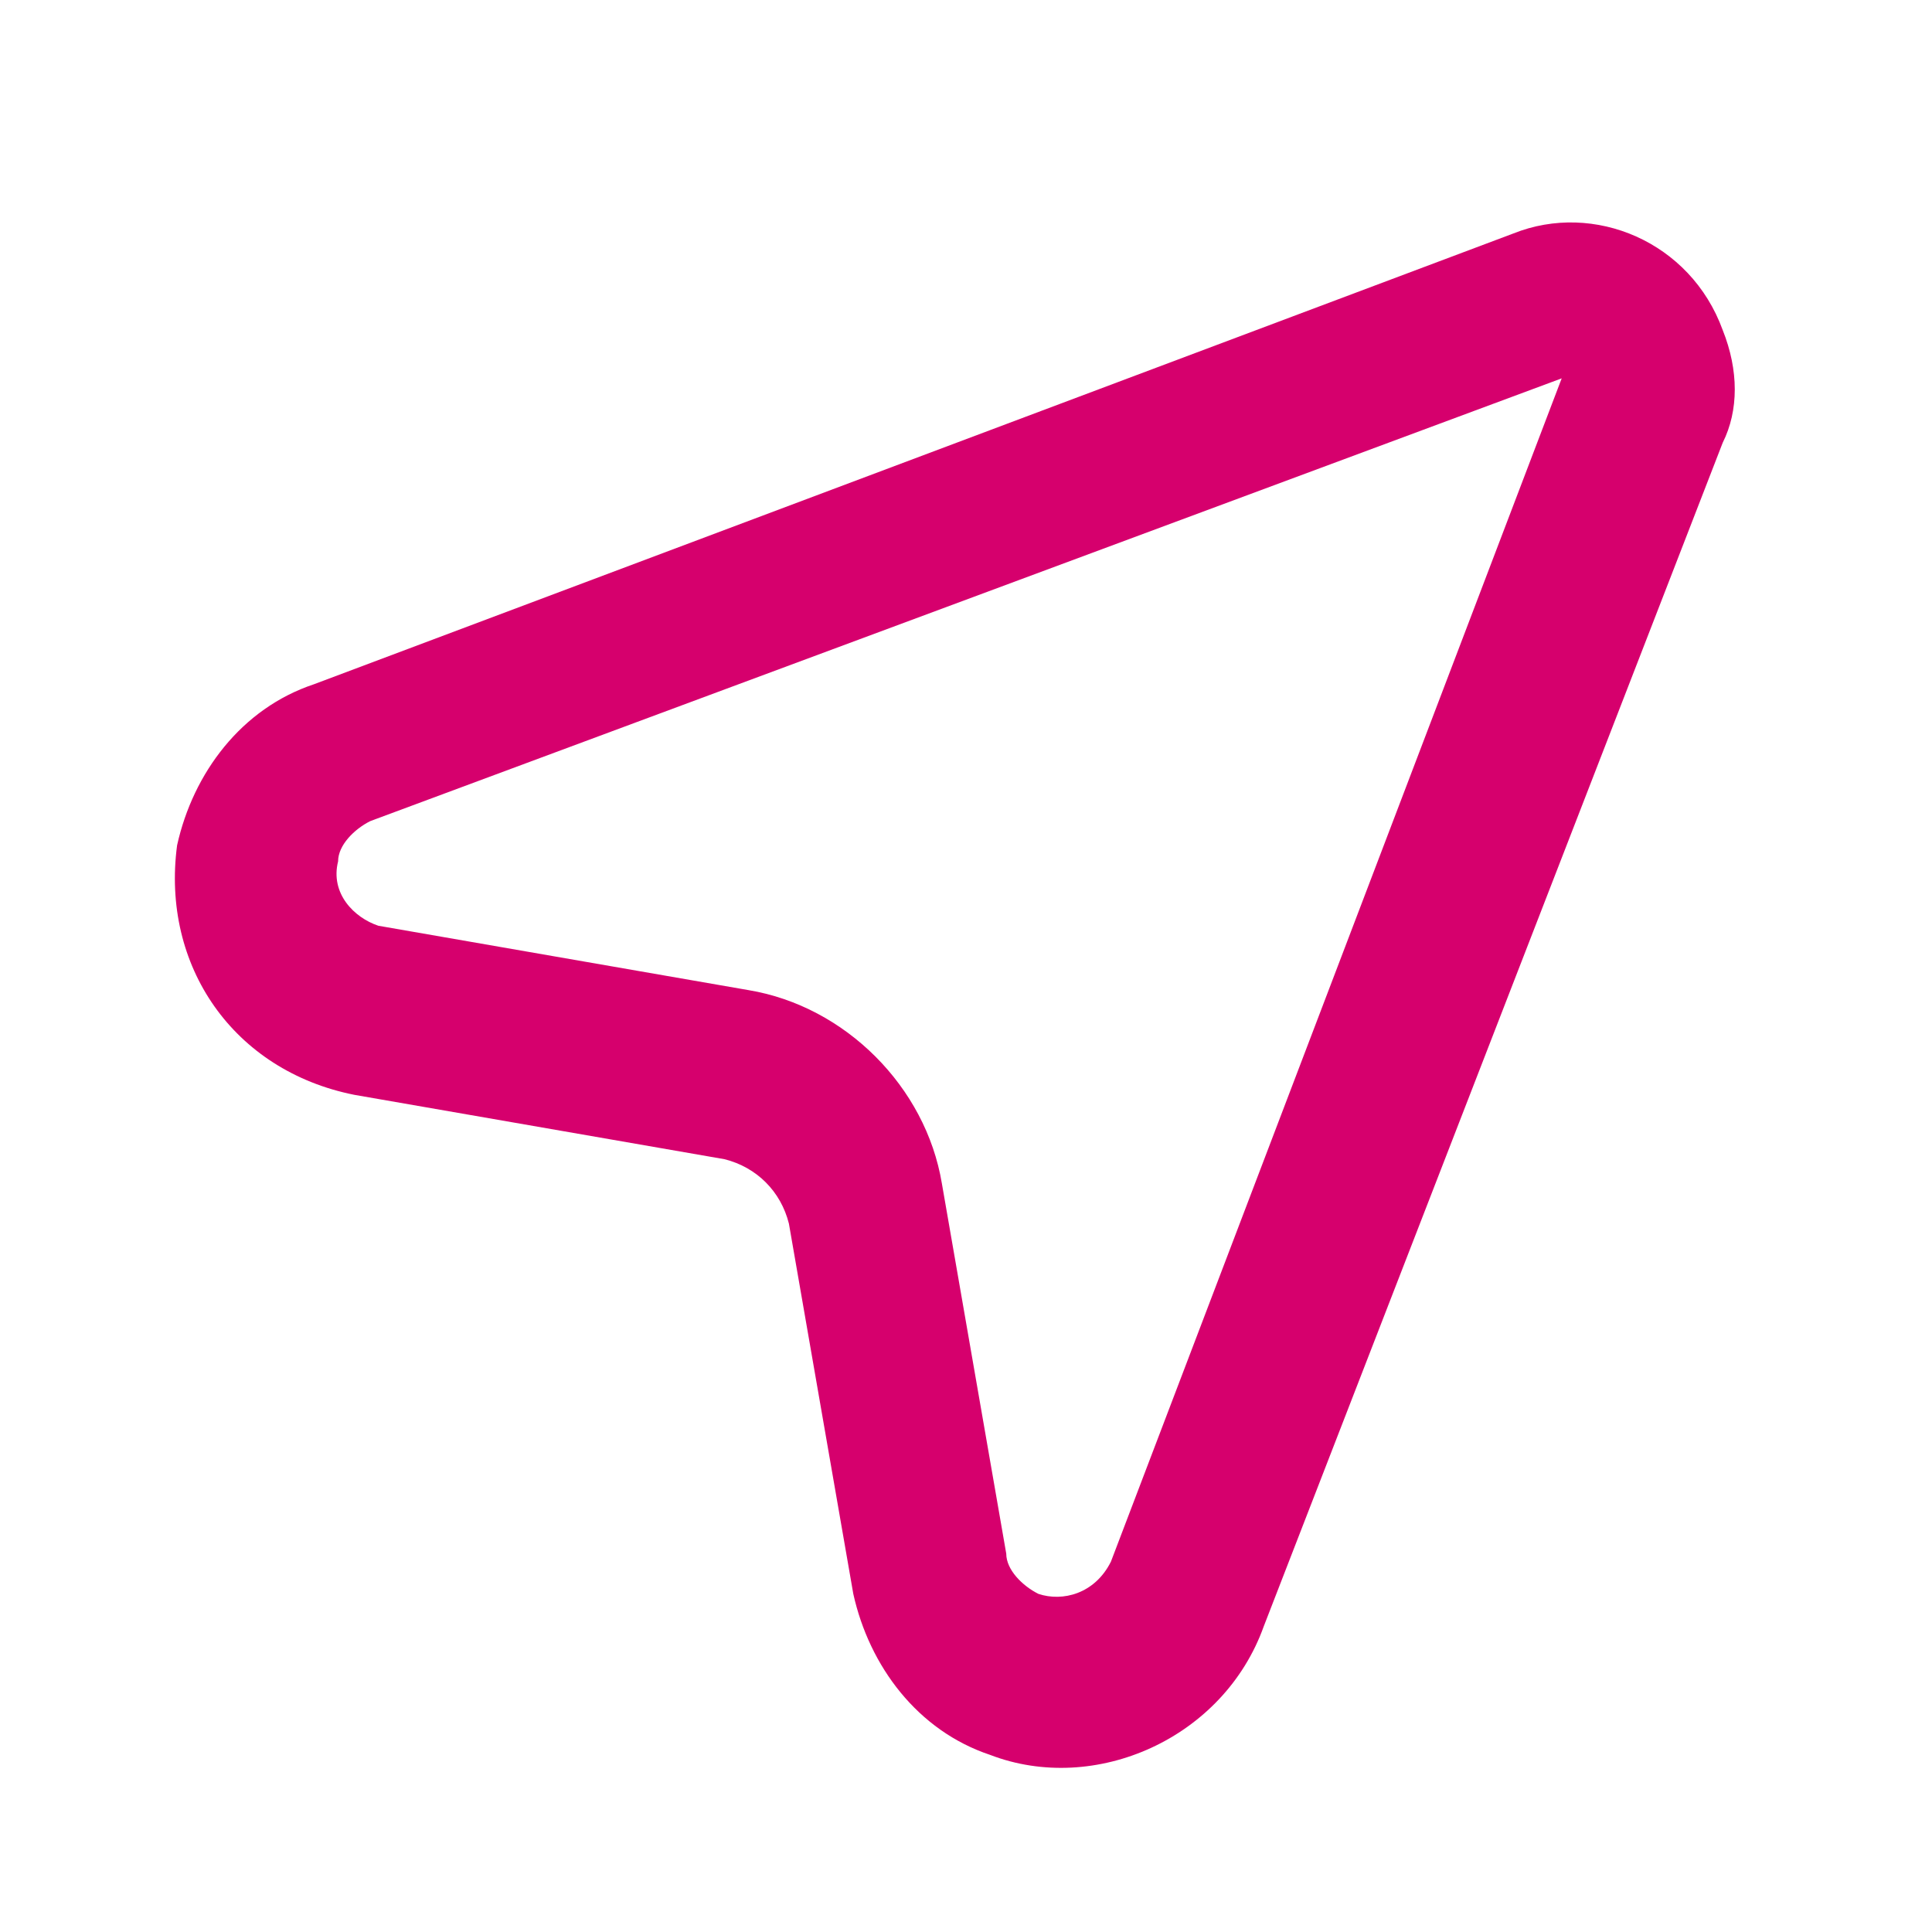 <?xml version="1.0" encoding="utf-8"?>
<!-- Generator: Adobe Illustrator 23.0.2, SVG Export Plug-In . SVG Version: 6.00 Build 0)  -->
<svg version="1.1" id="Calque_1" xmlns="http://www.w3.org/2000/svg" xmlns:xlink="http://www.w3.org/1999/xlink" x="0px" y="0px"
	 viewBox="0 0 24 24" style="enable-background:new 0 0 24 24;" xml:space="preserve">
<style type="text/css">
	.st0{fill:#D6006D;}
</style>
<title>Bold/SVG/navigation</title>
<desc>Created with Sketch.</desc>
<g id="Bold-Outline">
	<g id="navigation">
		<path id="shape" class="st0" d="M15.7,20.2c-0.5,1.4-2.1,2.1-3.4,1.6c-0.9-0.3-1.5-1.1-1.7-2l-0.8-4.6c-0.1-0.4-0.4-0.7-0.8-0.8
			l-4.6-0.8c-1.5-0.3-2.4-1.6-2.2-3.1c0.2-0.9,0.8-1.7,1.7-2l14.9-5.6c1-0.4,2.2,0.1,2.6,1.2c0.2,0.5,0.2,1,0,1.4L15.7,20.2z
			 M19.4,4.7L4.6,10.2c-0.2,0.1-0.4,0.3-0.4,0.5c-0.1,0.4,0.2,0.7,0.5,0.8l4.6,0.8c1.2,0.2,2.2,1.2,2.4,2.4l0.8,4.6
			c0,0.2,0.2,0.4,0.4,0.5c0.3,0.1,0.7,0,0.9-0.4L19.4,4.7z"/>
	</g>
</g>
</svg>
